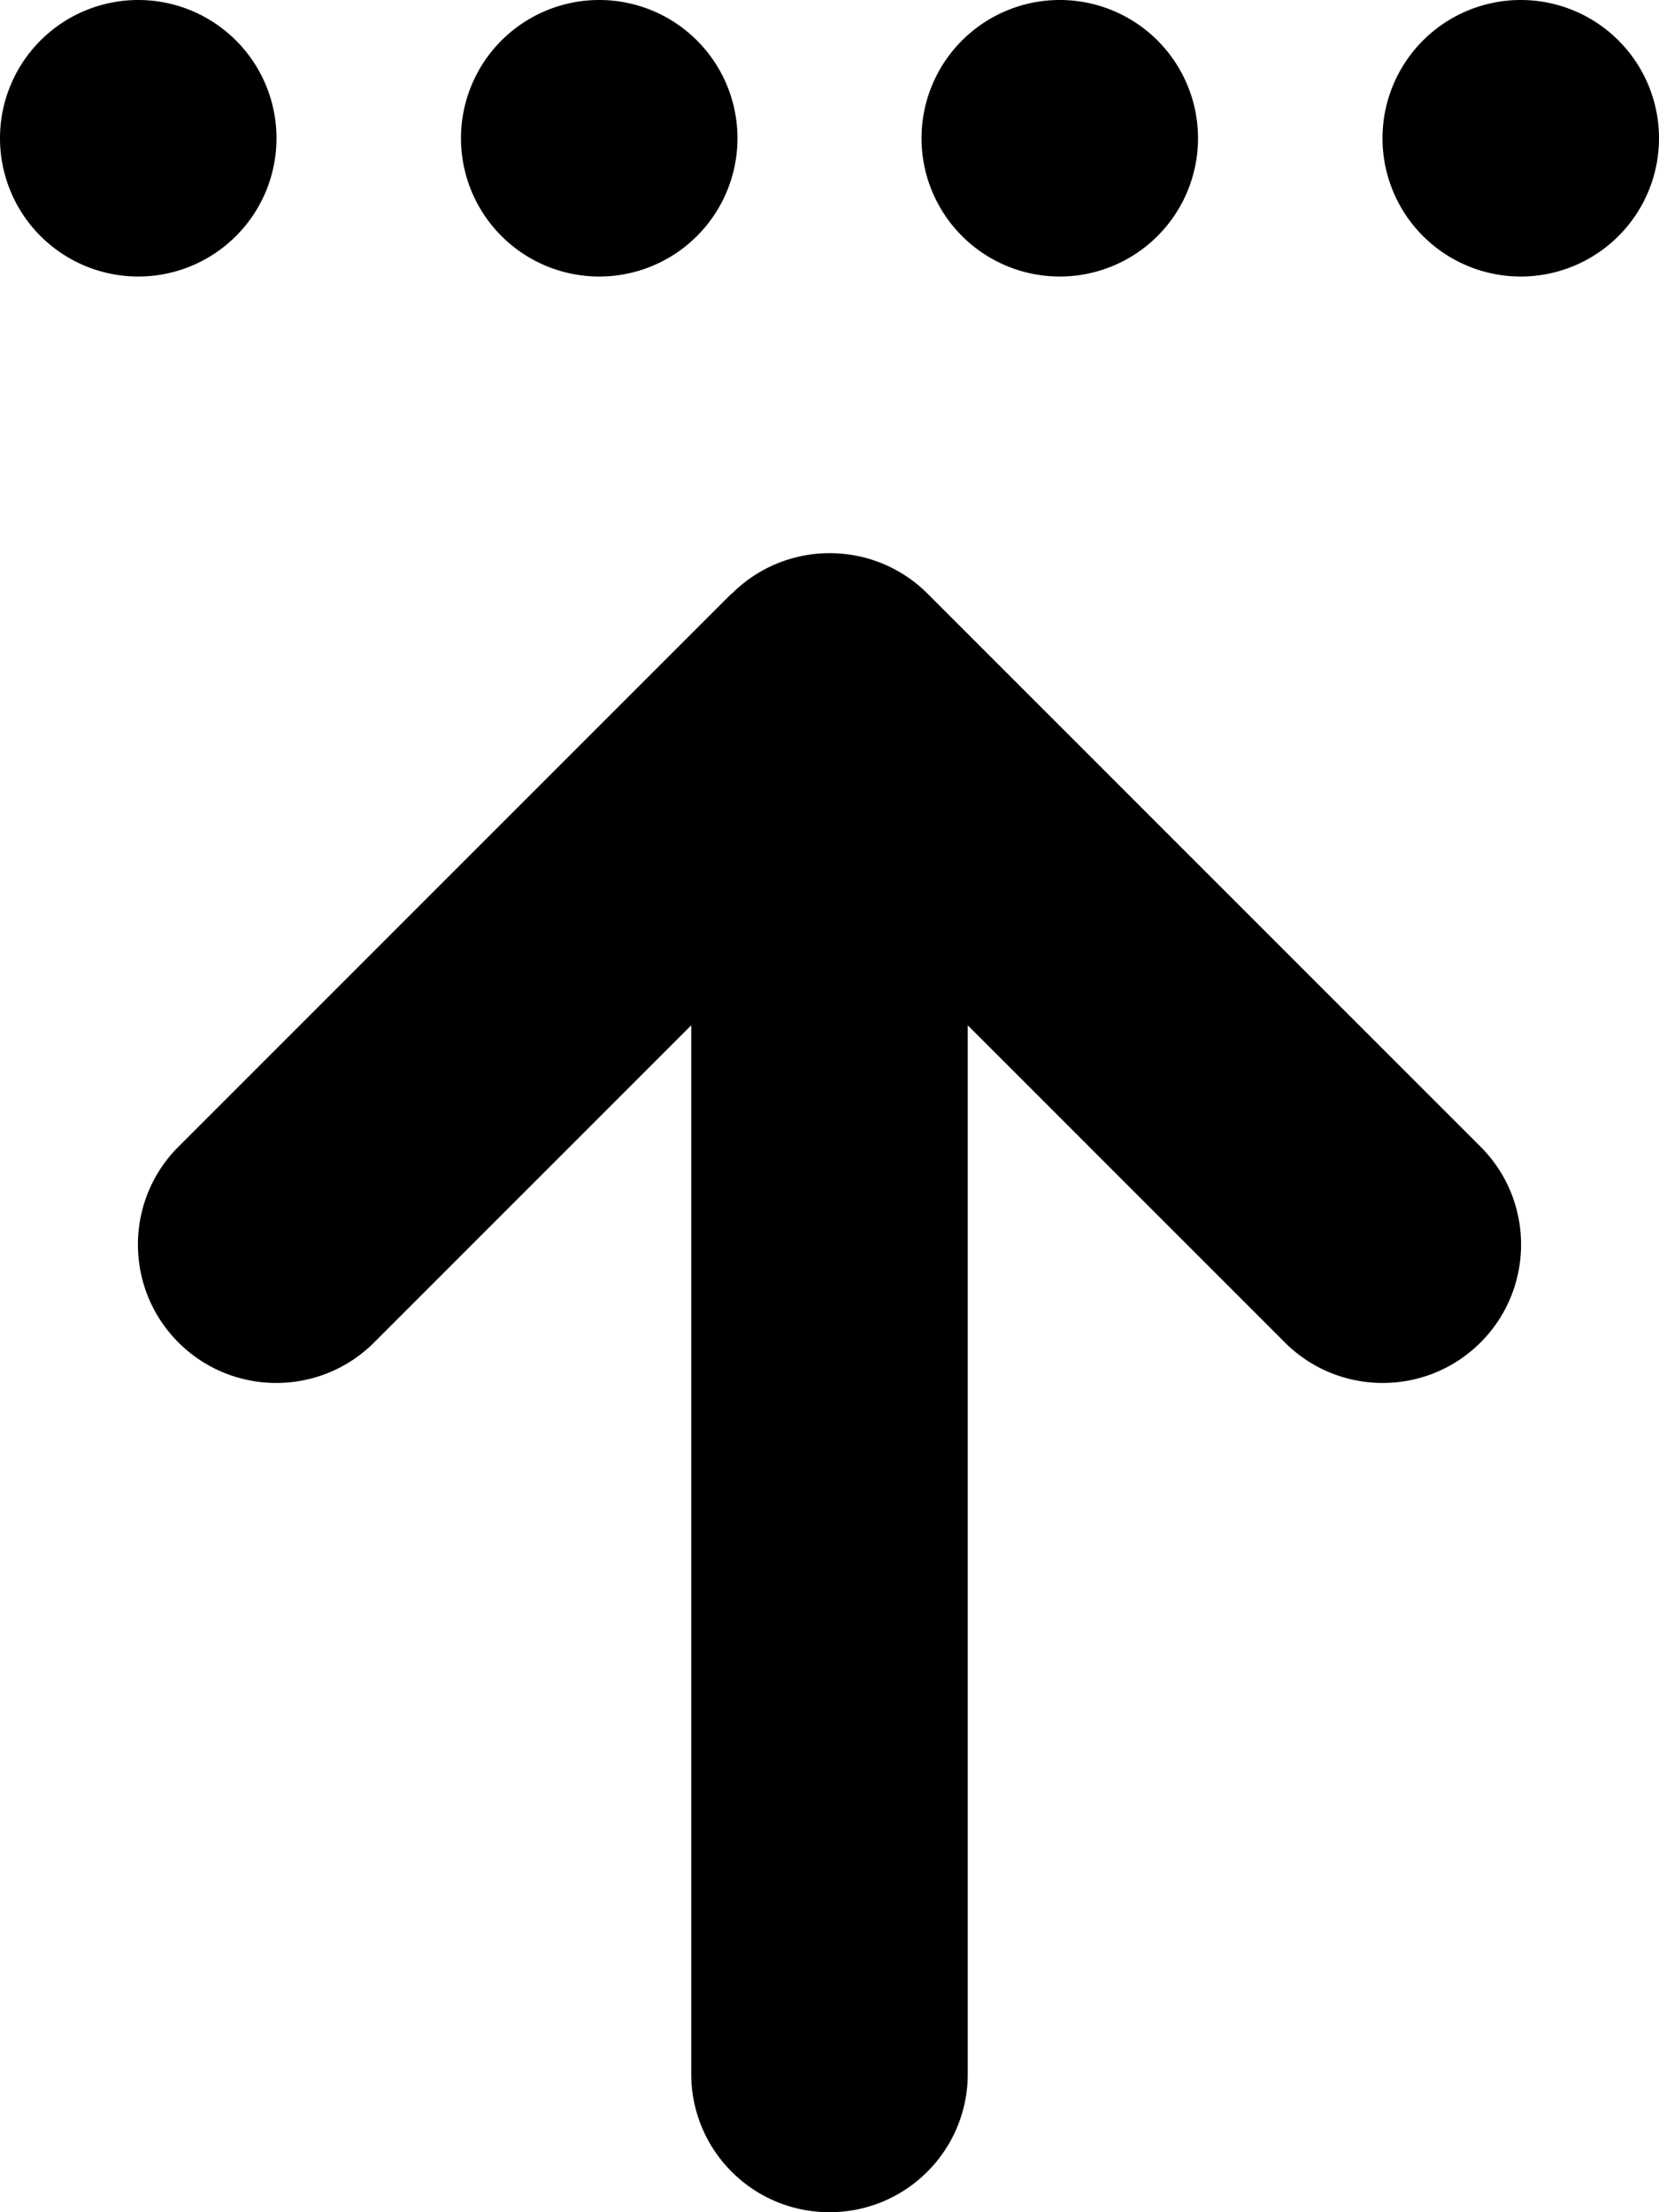 <svg xmlns="http://www.w3.org/2000/svg" viewBox="0 0 384 512"><!--! Font Awesome Pro 7.1.0 by @fontawesome - https://fontawesome.com License - https://fontawesome.com/license (Commercial License) Copyright 2025 Fonticons, Inc. --><path fill="currentColor" d="M64 32A32 32 0 1 1 0 32 32 32 0 1 1 64 32zM169.4 137.4c12.5-12.5 32.8-12.5 45.3 0l128 128c12.5 12.5 12.5 32.8 0 45.3s-32.8 12.5-45.3 0L224 237.3 224 480c0 17.7-14.3 32-32 32s-32-14.3-32-32l0-242.7-73.4 73.4c-12.5 12.5-32.8 12.5-45.3 0s-12.5-32.8 0-45.3l128-128zM138.7 64a32 32 0 1 1 0-64 32 32 0 1 1 0 64zM277.3 32a32 32 0 1 1 -64 0 32 32 0 1 1 64 0zM352 64a32 32 0 1 1 0-64 32 32 0 1 1 0 64z"/></svg>
